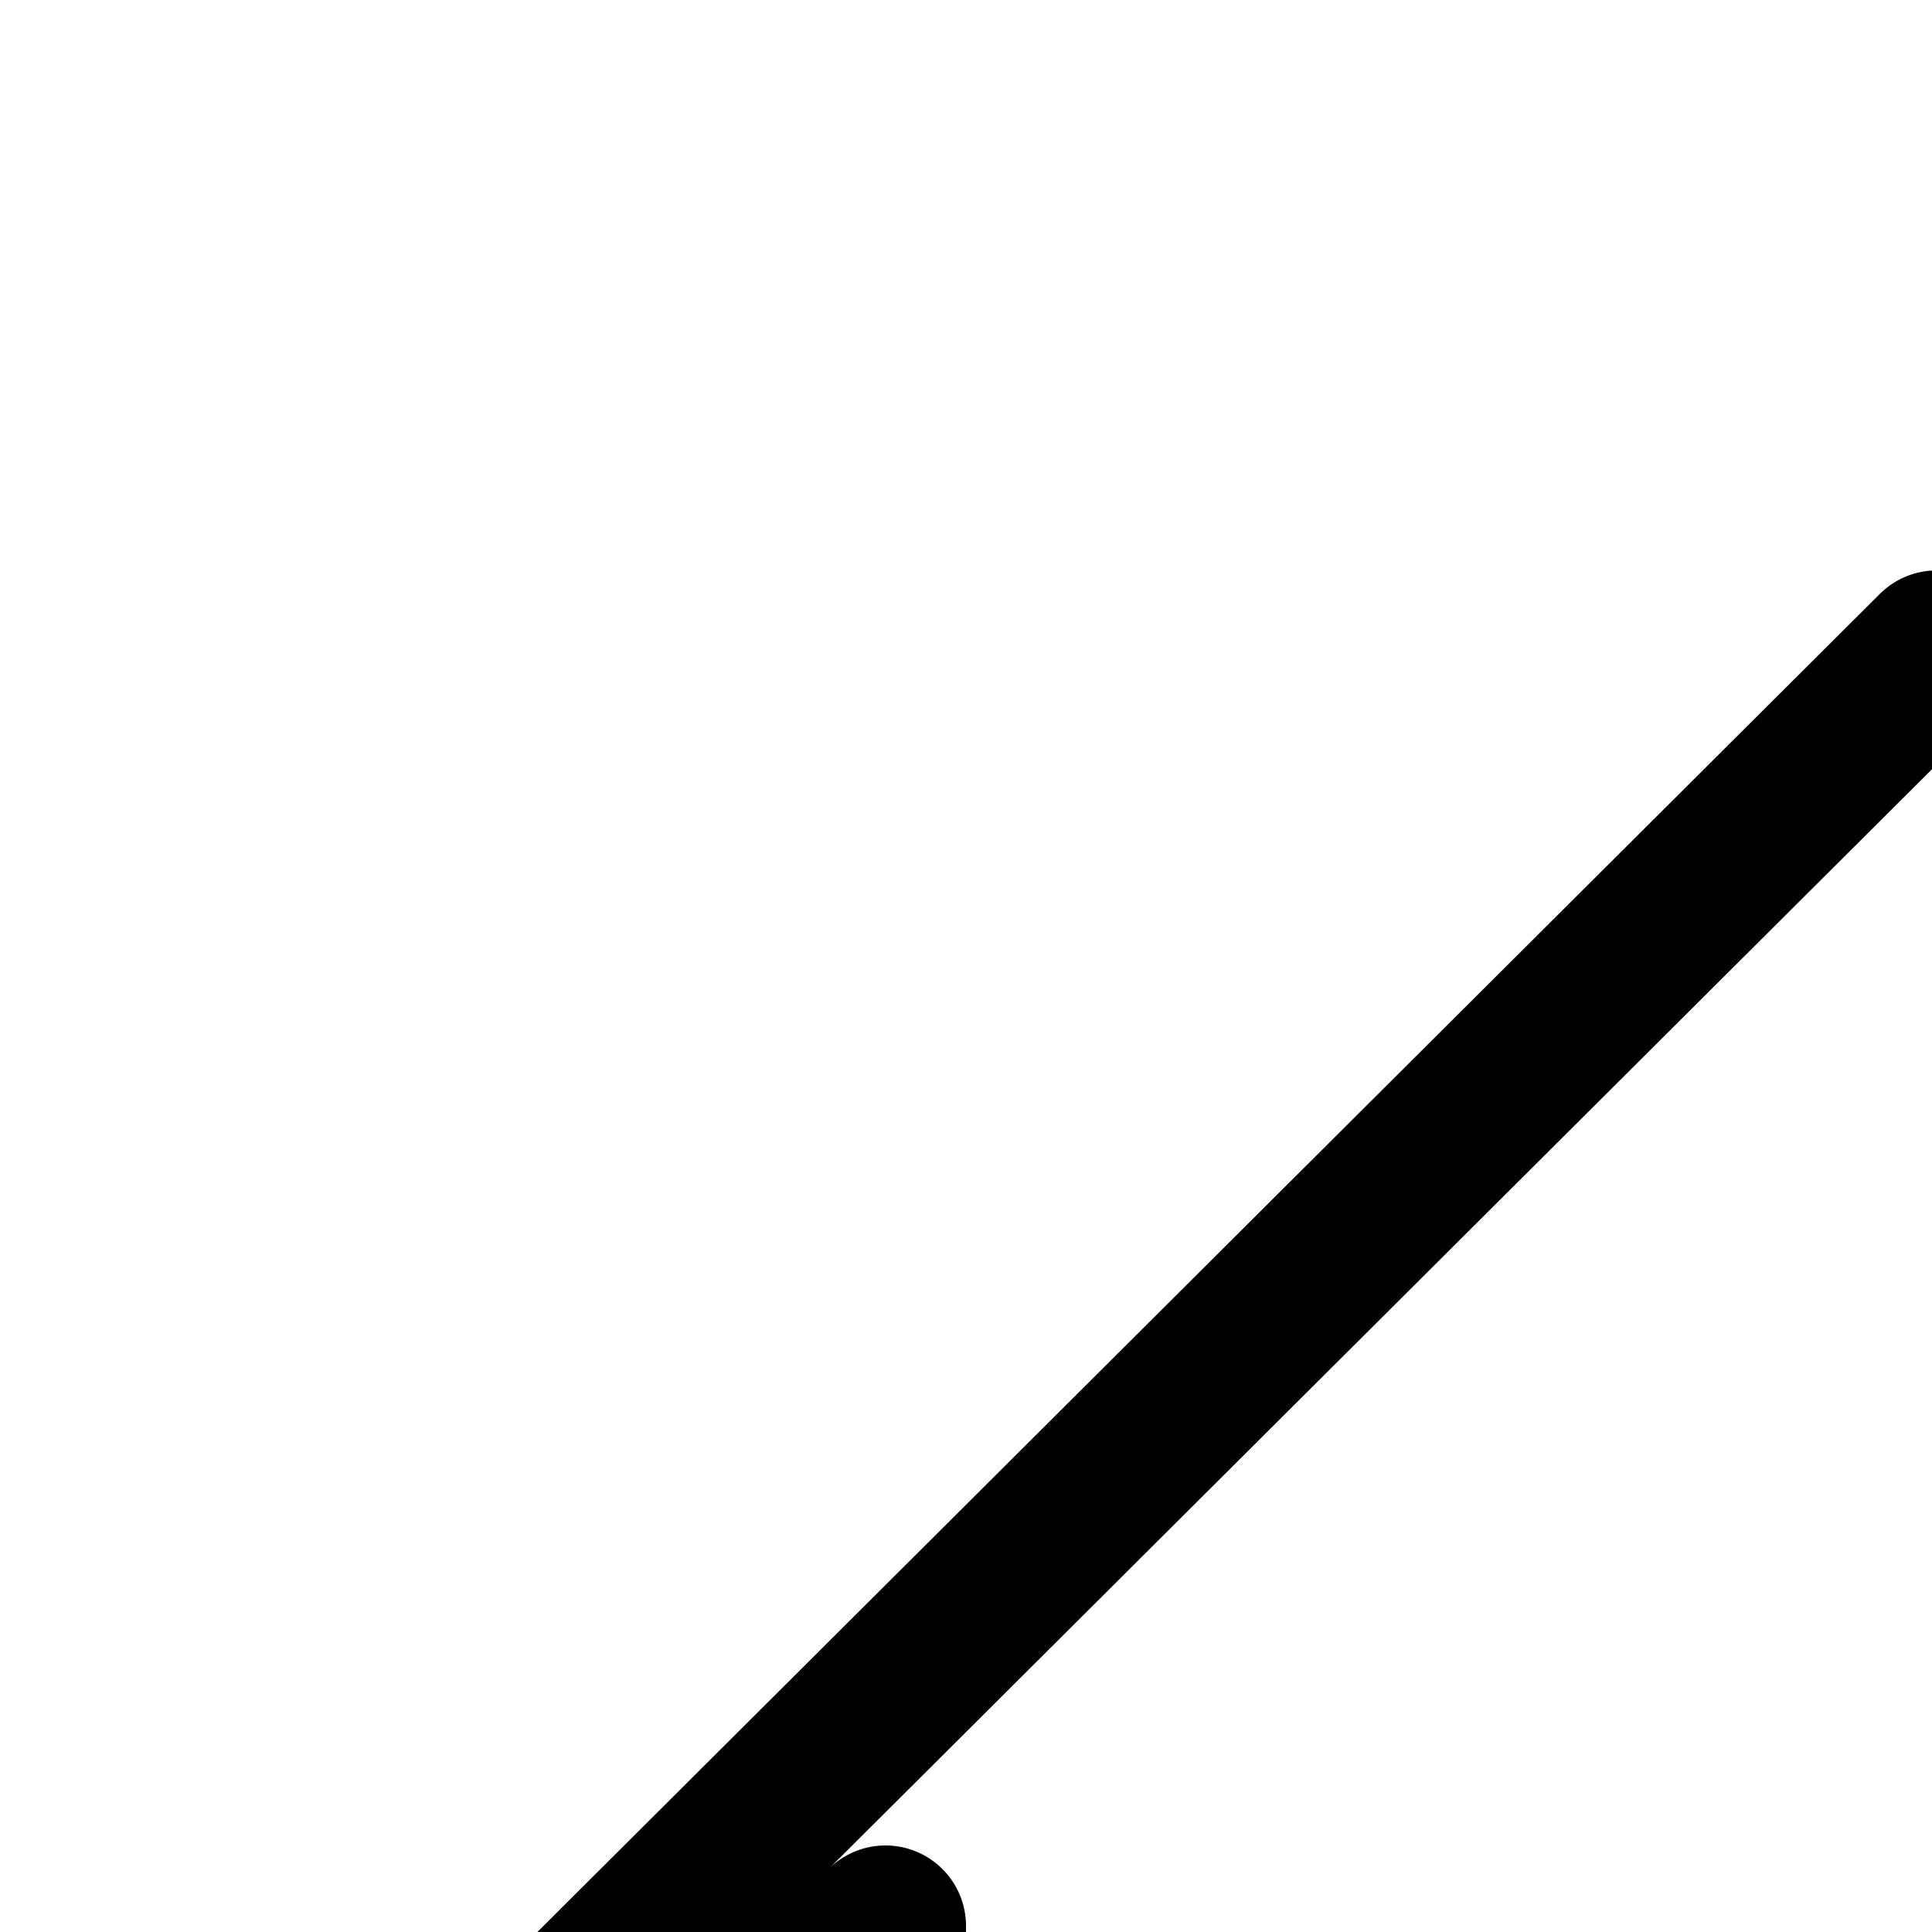 <svg
  xmlns="http://www.w3.org/2000/svg"
  width="24"
  height="24"
  viewBox="0 0 24 24"
  fill="none"
  stroke="currentColor"
  stroke-width="2"
  stroke-linecap="round"
  stroke-linejoin="round"
>
  <path d="M41.708 25.794 24.058 8.086 6.294 25.792a1 1 0 1 0 1.412 1.416L11 23.925V39a1 1 0 0 0 1 1h7a1 1 0 0 0 1-1v-8a2 2 0 0 1 2-2h4a2 2 0 0 1 2 2v8a1 1 0 0 0 1 1h7a1 1 0 0 0 1-1V23.904l3.292 3.302a1 1 0 1 0 1.416-1.412" />
</svg>

